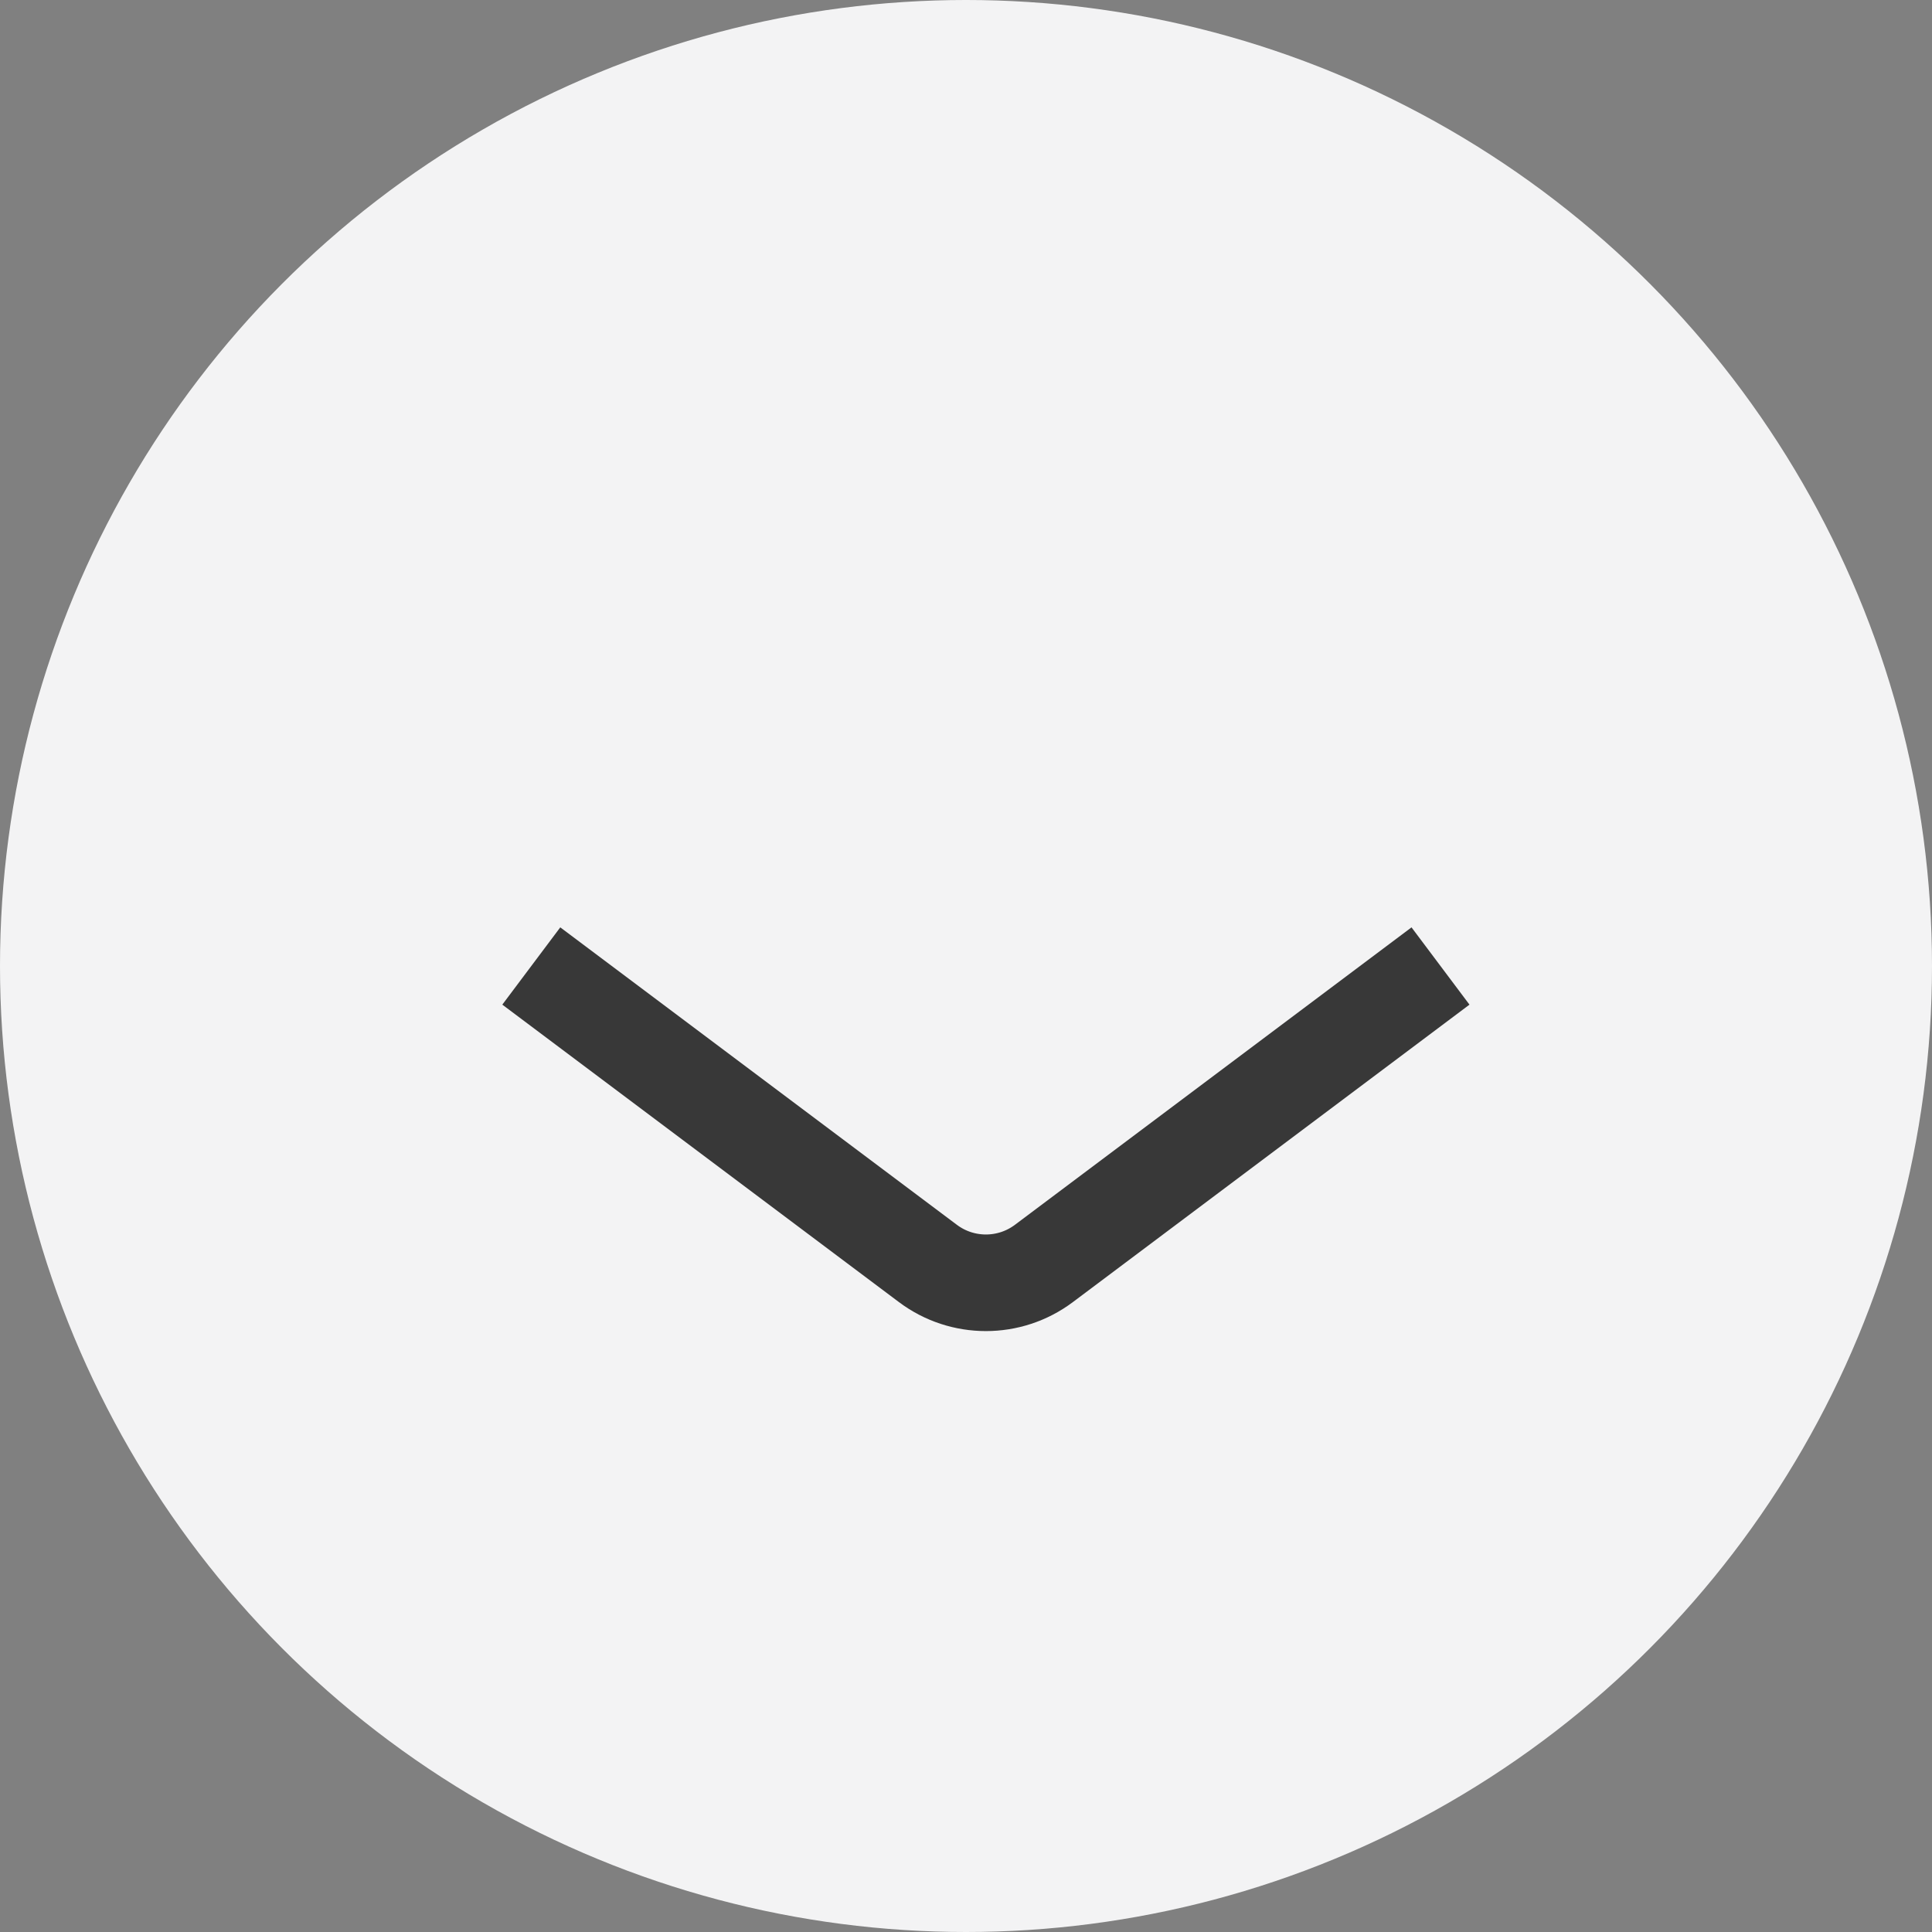 <svg width="40" height="40" viewBox="0 0 40 40" fill="none" xmlns="http://www.w3.org/2000/svg">
<rect x="0" y="0" width="40" height="40" fill="#808080" stroke="none"/>
<circle cx="20" cy="20" r="20" fill="#F3F3F4"/>
<path d="M11 20L19.212 26.159C19.923 26.692 20.901 26.692 21.612 26.159L29.824 20" stroke="#383838" stroke-width="2"/>
</svg>
